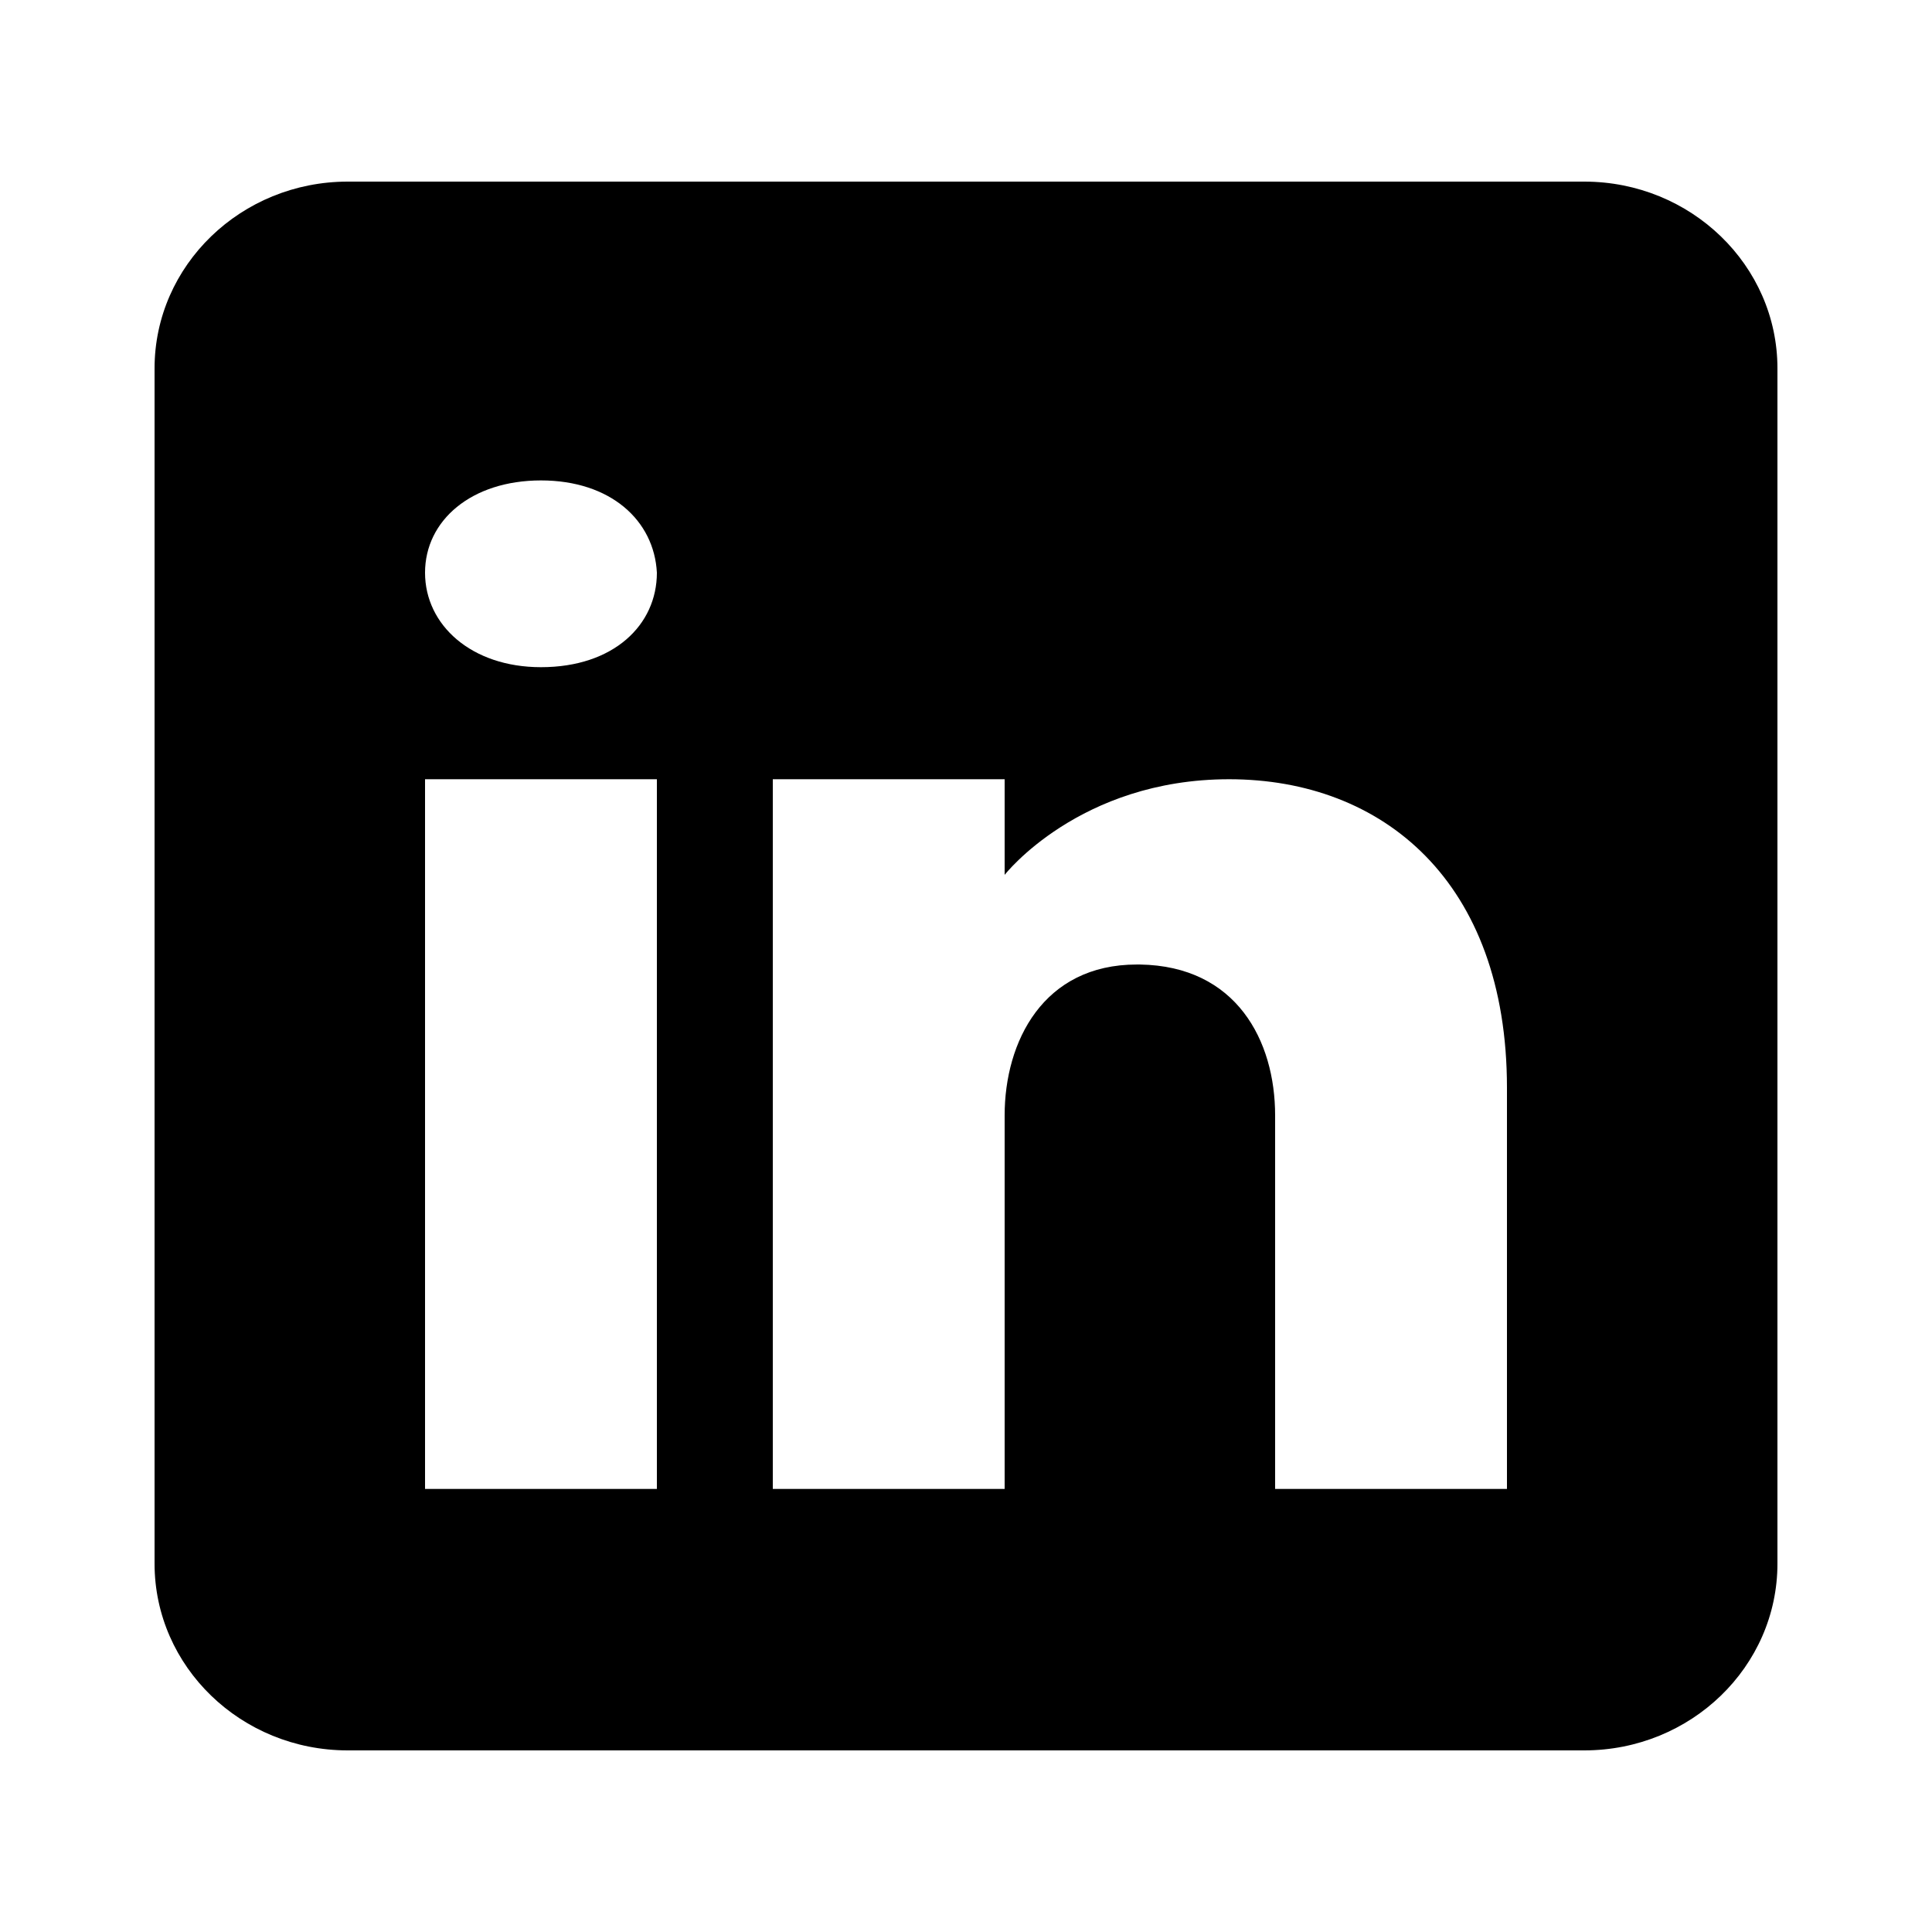 <svg width="30" height="30" viewBox="0 0 30 30" fill="none" xmlns="http://www.w3.org/2000/svg">
<path d="M24.6 2.82H5.4C3.744 2.82 2.4 4.12 2.4 5.72V24.28C2.4 25.881 3.744 27.18 5.4 27.18H24.6C26.256 27.18 27.6 25.881 27.6 24.28V5.72C27.6 4.12 26.256 2.82 24.6 2.82ZM10.2 12.1V23.12H6.6V12.1H10.2ZM6.6 8.893C6.6 8.081 7.32 7.46 8.4 7.46C9.48 7.46 10.158 8.081 10.2 8.893C10.2 9.705 9.528 10.36 8.4 10.36C7.32 10.36 6.6 9.705 6.6 8.893ZM23.4 23.12H19.8C19.8 23.12 19.8 17.75 19.8 17.32C19.8 16.16 19.2 15 17.7 14.977H17.652C16.2 14.977 15.6 16.172 15.6 17.32C15.6 17.848 15.6 23.12 15.6 23.12H12V12.1H15.6V13.585C15.6 13.585 16.758 12.1 19.086 12.1C21.468 12.1 23.4 13.684 23.4 16.891V23.12Z" fill="black"/>
</svg>
